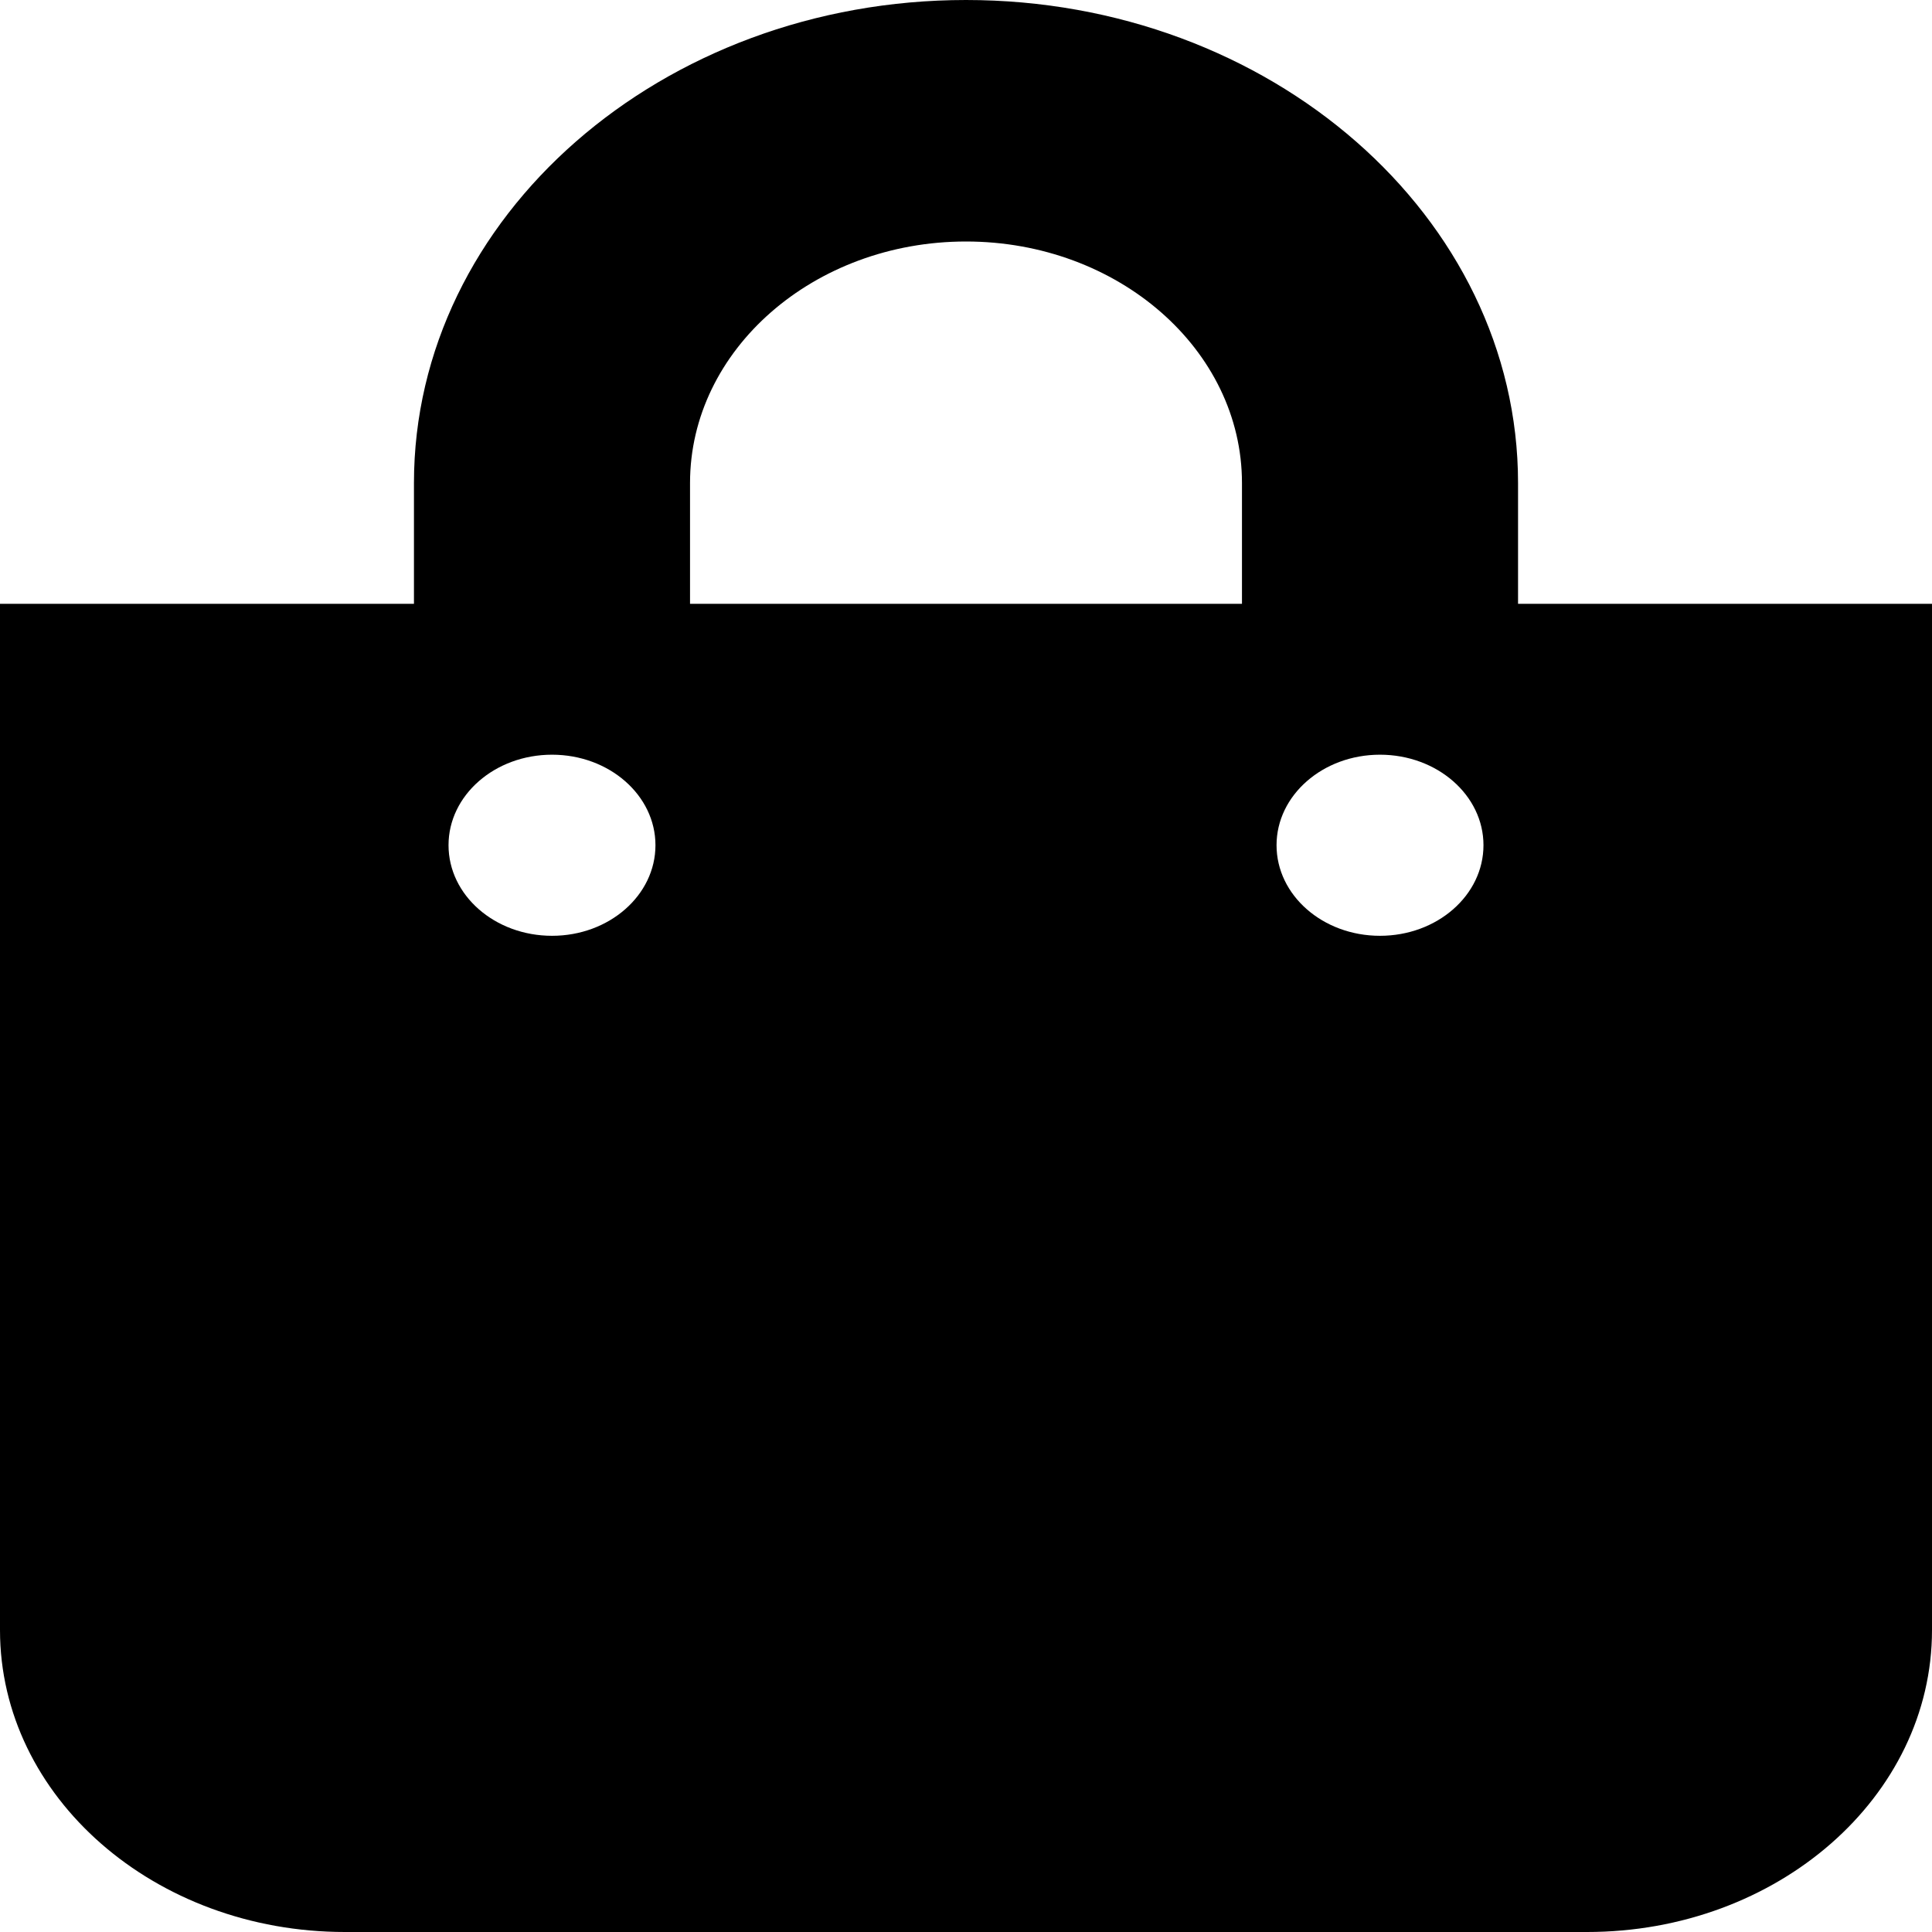 <svg width="19" height="19" viewBox="0 0 19 19" fill="none" xmlns="http://www.w3.org/2000/svg">
<path d="M14.929 5.938V4.75C14.929 2.131 12.493 0 9.5 0C6.507 0 4.071 2.131 4.071 4.75V5.938H0V16.031C0 17.671 1.519 19 3.393 19H15.607C17.481 19 19 17.671 19 16.031V5.938H14.929ZM6.786 4.75C6.786 3.44 8.003 2.375 9.5 2.375C10.997 2.375 12.214 3.44 12.214 4.75V5.938H6.786V4.75ZM13.571 9.203C13.009 9.203 12.554 8.804 12.554 8.312C12.554 7.821 13.009 7.422 13.571 7.422C14.134 7.422 14.589 7.821 14.589 8.312C14.589 8.804 14.134 9.203 13.571 9.203ZM5.429 9.203C4.866 9.203 4.411 8.804 4.411 8.312C4.411 7.821 4.866 7.422 5.429 7.422C5.991 7.422 6.446 7.821 6.446 8.312C6.446 8.804 5.991 9.203 5.429 9.203Z" fill="black"/>
</svg>
